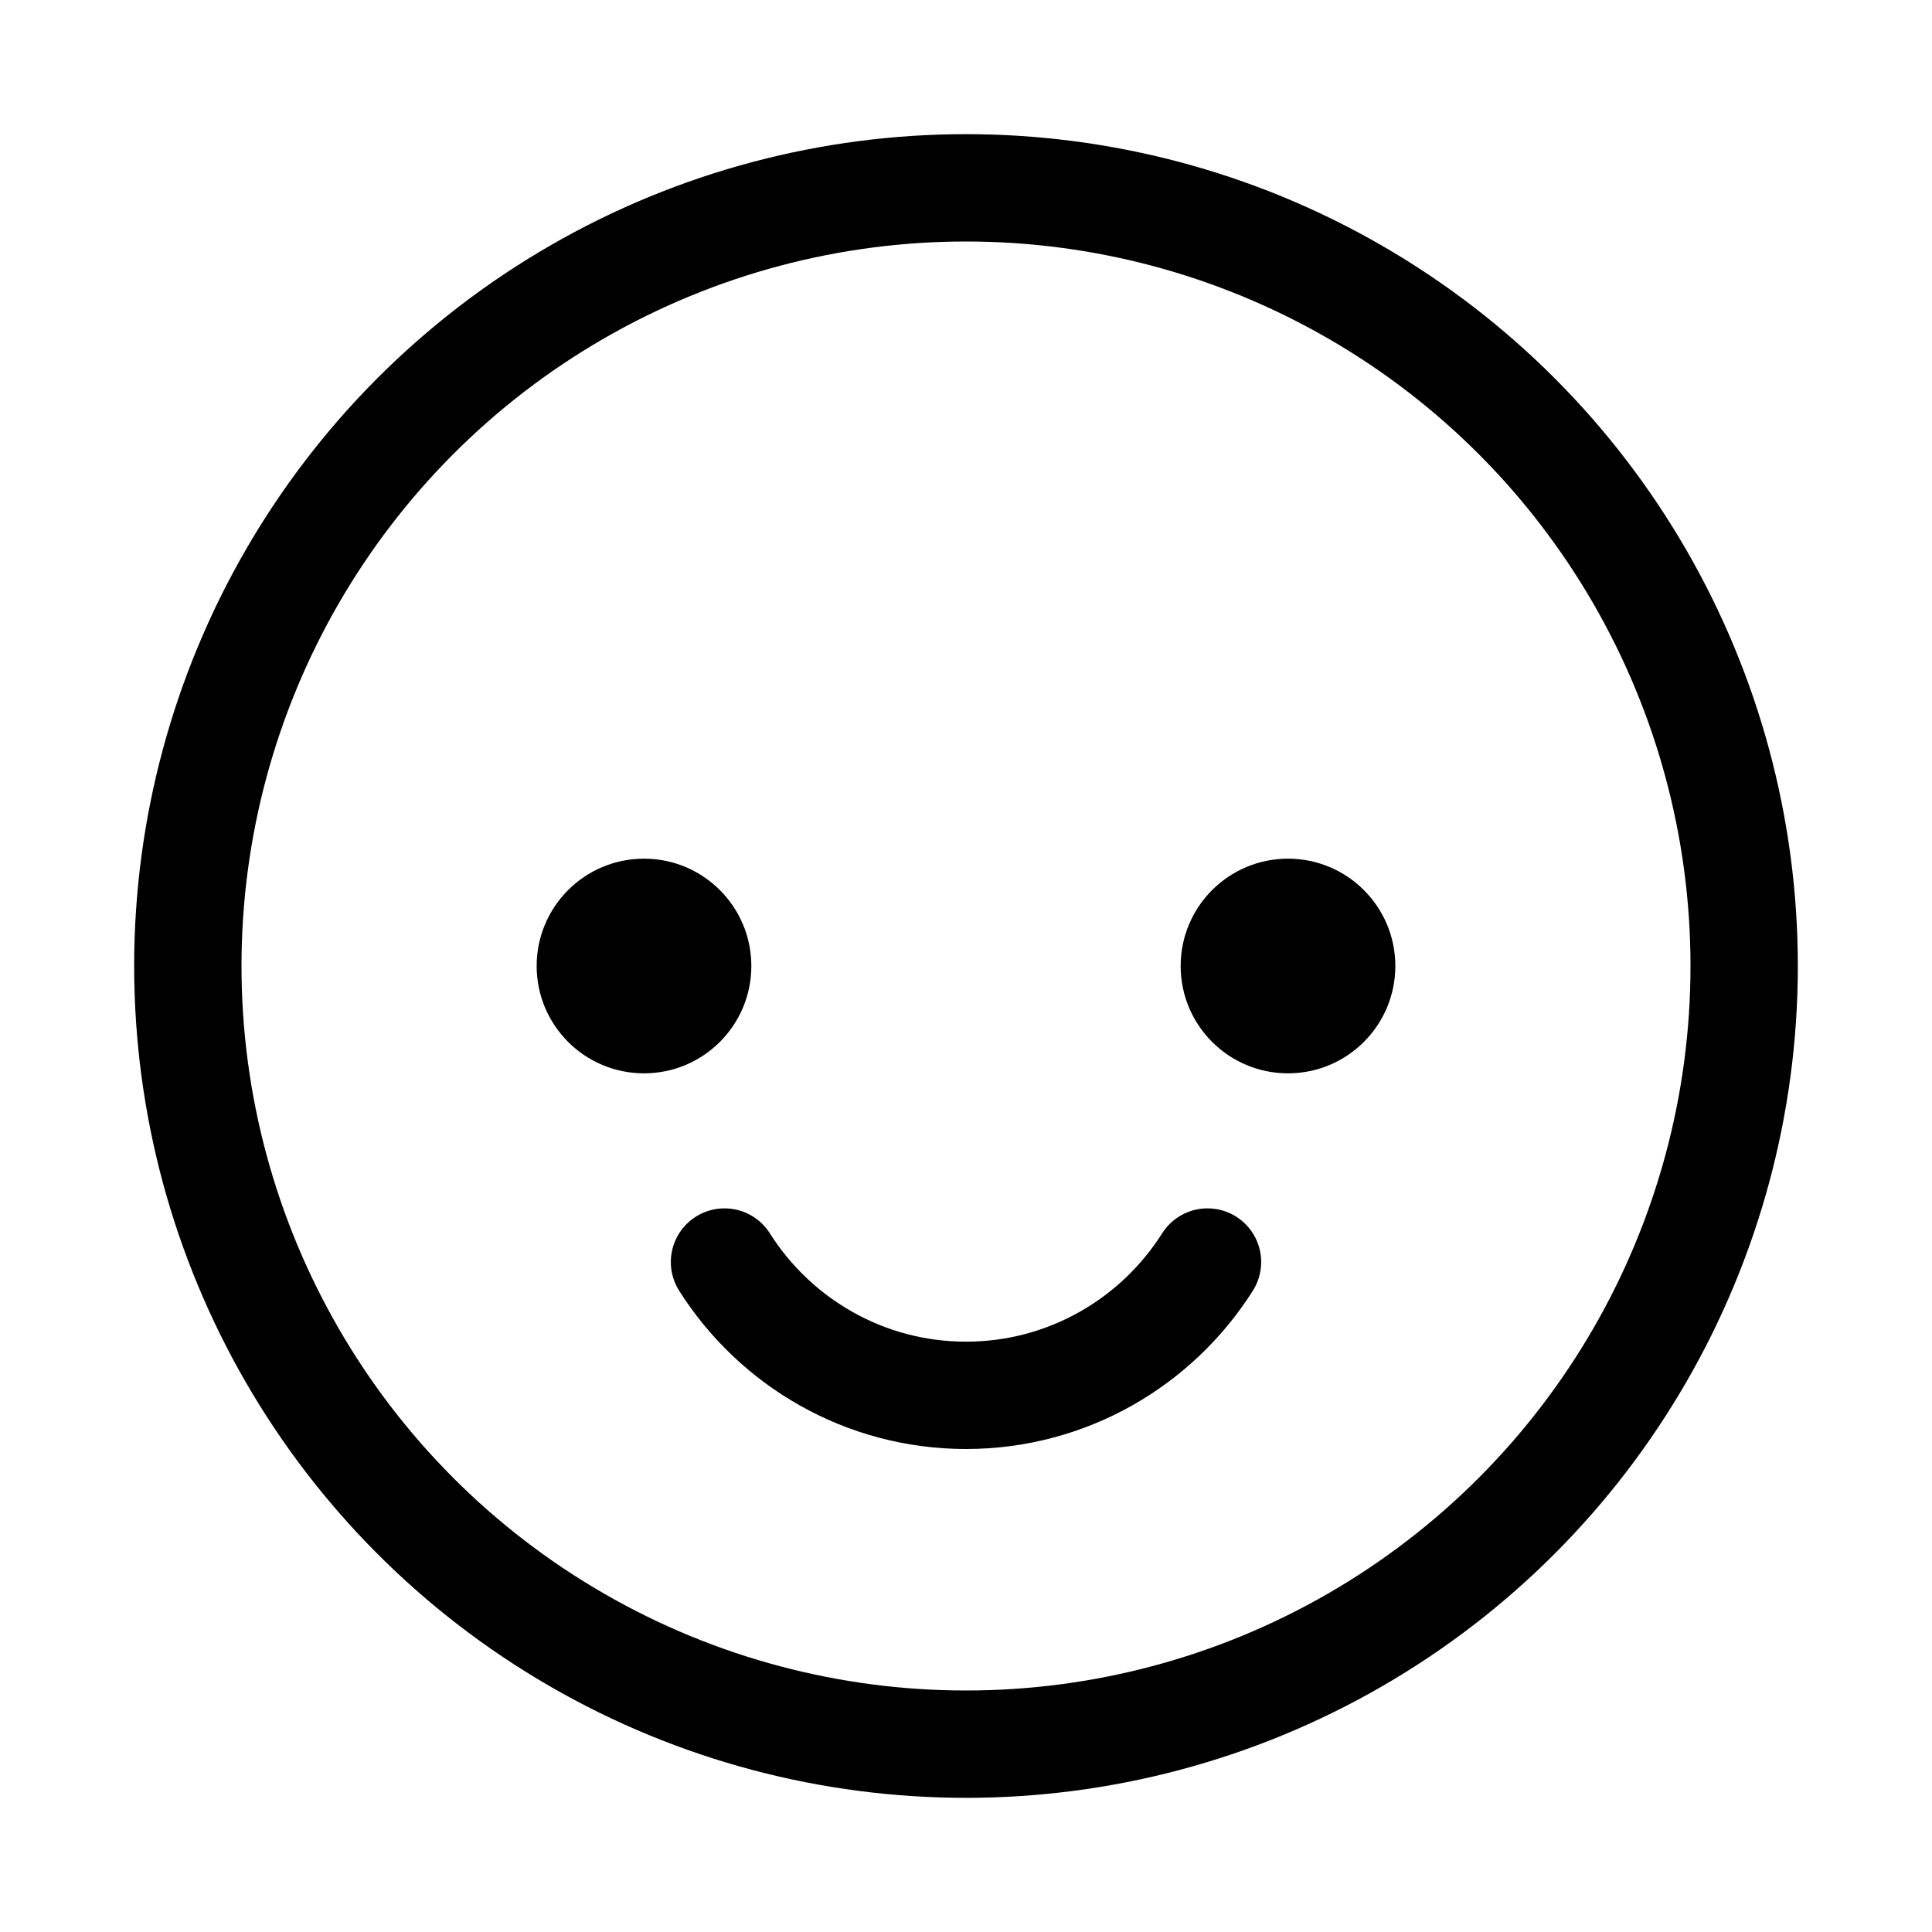 <svg xmlns="http://www.w3.org/2000/svg" height="18" width="18" viewBox="0 0 18 18"><title>face smile 2</title><g fill="currentColor" stroke="currentColor" class="nc-icon-wrapper"><circle cx="9" cy="9" r="7.25" fill="none" stroke="currentColor" stroke-linecap="round" stroke-linejoin="round"></circle><path d="M11.25,11.758c-.472,.746-1.304,1.242-2.25,1.242s-1.778-.496-2.25-1.242" fill="none" stroke="inherit" stroke-linecap="round" stroke-linejoin="round" data-color="color-2"></path><circle cx="6" cy="9" r="1" data-color="color-2" data-stroke="none" stroke="none"></circle><circle cx="12" cy="9" r="1" data-color="color-2" data-stroke="none" stroke="none"></circle></g></svg>